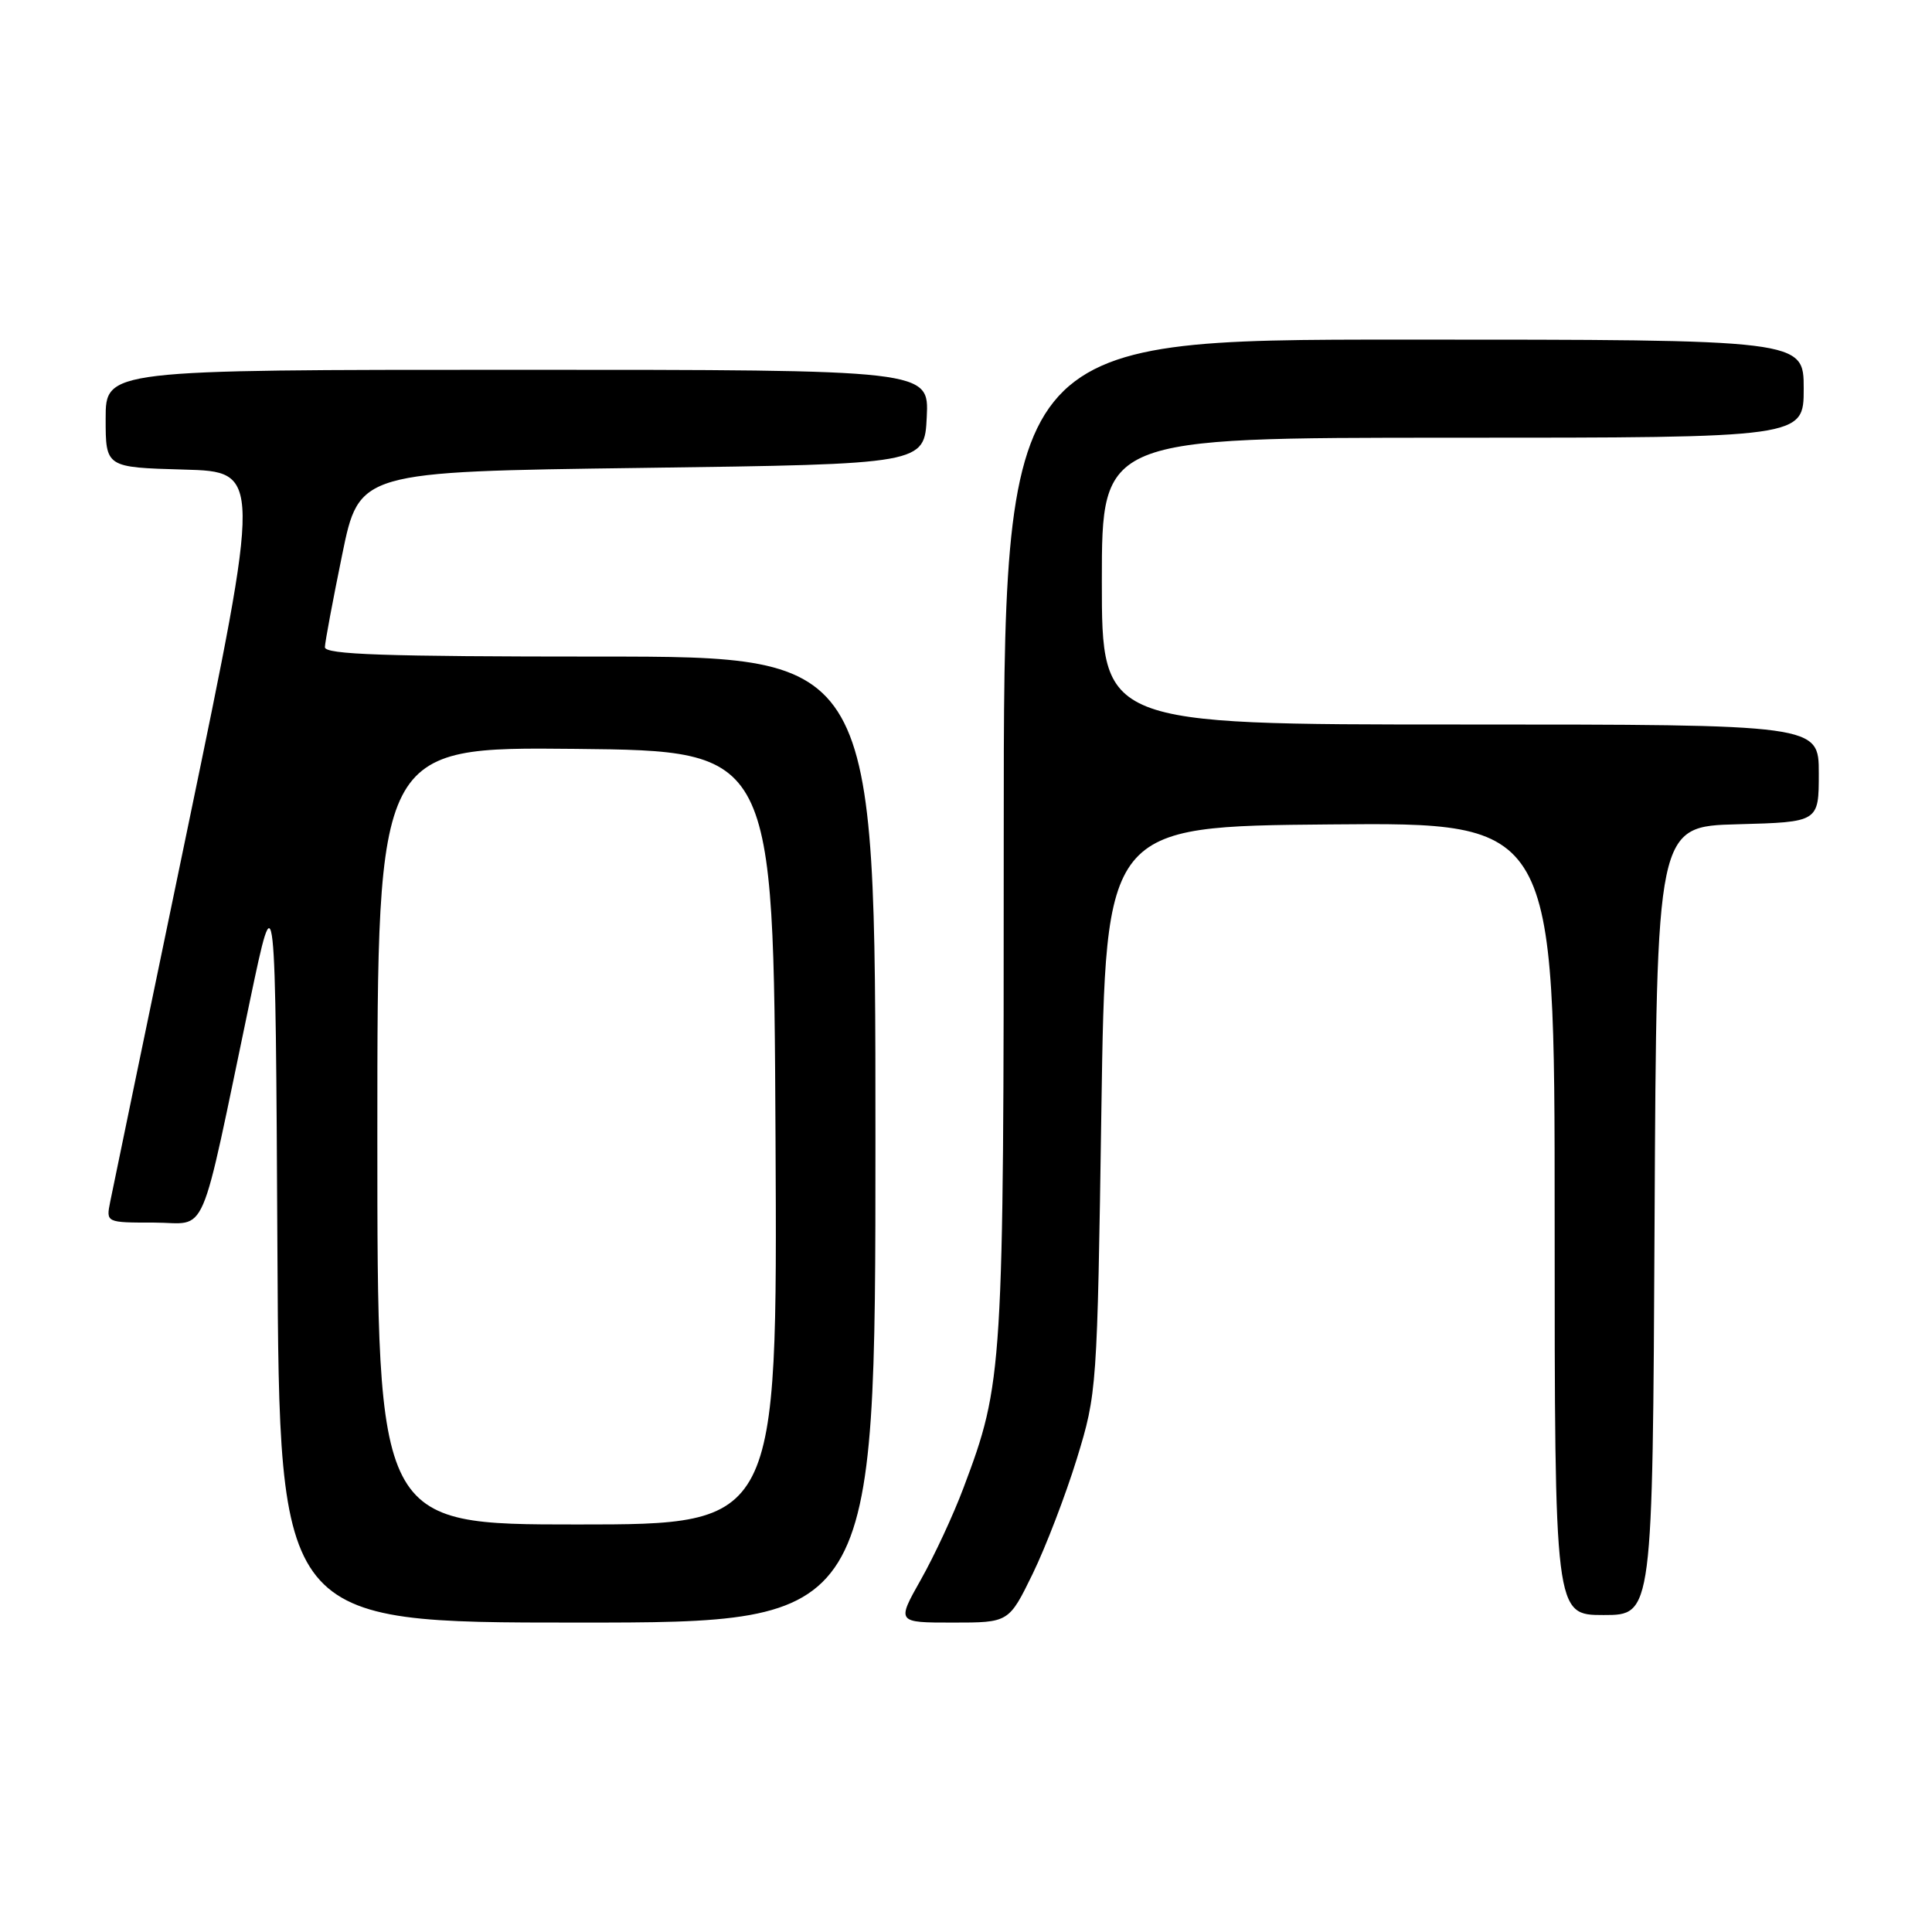 <?xml version="1.0" encoding="UTF-8" standalone="no"?>
<!DOCTYPE svg PUBLIC "-//W3C//DTD SVG 1.1//EN" "http://www.w3.org/Graphics/SVG/1.1/DTD/svg11.dtd" >
<svg xmlns="http://www.w3.org/2000/svg" xmlns:xlink="http://www.w3.org/1999/xlink" version="1.1" viewBox="0 0 256 256">
 <g >
 <path fill="currentColor"
d=" M 116.00 151.00 C 116.00 87.00 116.00 87.00 79.50 87.00 C 50.94 87.00 43.01 86.73 43.05 85.75 C 43.07 85.06 44.10 79.55 45.34 73.50 C 47.59 62.50 47.59 62.50 85.04 62.00 C 122.50 61.50 122.50 61.50 122.80 55.25 C 123.10 49.00 123.10 49.00 68.55 49.00 C 14.00 49.00 14.00 49.00 14.00 55.47 C 14.00 61.93 14.00 61.93 24.33 62.22 C 34.66 62.50 34.66 62.50 24.91 109.50 C 19.54 135.35 14.90 157.74 14.60 159.25 C 14.05 162.00 14.05 162.00 20.42 162.00 C 27.68 162.00 26.28 165.24 33.14 132.50 C 36.50 116.50 36.50 116.50 36.76 165.75 C 37.02 215.00 37.02 215.00 76.51 215.00 C 116.00 215.00 116.00 215.00 116.00 151.00 Z  M 136.84 208.53 C 138.57 204.97 141.20 198.11 142.69 193.28 C 145.35 184.59 145.39 184.12 145.94 147.00 C 146.50 109.50 146.50 109.50 176.25 109.24 C 206.00 108.97 206.00 108.97 206.00 161.49 C 206.00 214.00 206.00 214.00 212.49 214.00 C 218.98 214.00 218.98 214.00 219.24 161.75 C 219.50 109.50 219.50 109.50 230.25 109.22 C 241.00 108.93 241.00 108.93 241.00 102.47 C 241.00 96.00 241.00 96.00 193.50 96.00 C 146.00 96.00 146.00 96.00 146.00 77.00 C 146.00 58.00 146.00 58.00 192.50 58.00 C 239.00 58.00 239.00 58.00 239.00 51.50 C 239.00 45.00 239.00 45.00 186.00 45.00 C 133.00 45.00 133.00 45.00 133.00 110.93 C 133.00 181.86 132.92 183.20 127.66 197.17 C 126.33 200.72 123.79 206.18 122.02 209.31 C 118.81 215.00 118.81 215.00 126.25 215.00 C 133.68 215.00 133.68 215.00 136.84 208.53 Z  M 50.00 150.48 C 50.00 98.97 50.00 98.97 76.25 99.23 C 102.50 99.50 102.50 99.50 102.76 150.75 C 103.02 202.00 103.02 202.00 76.51 202.00 C 50.00 202.00 50.00 202.00 50.00 150.48 Z "/>
</g>
</svg>